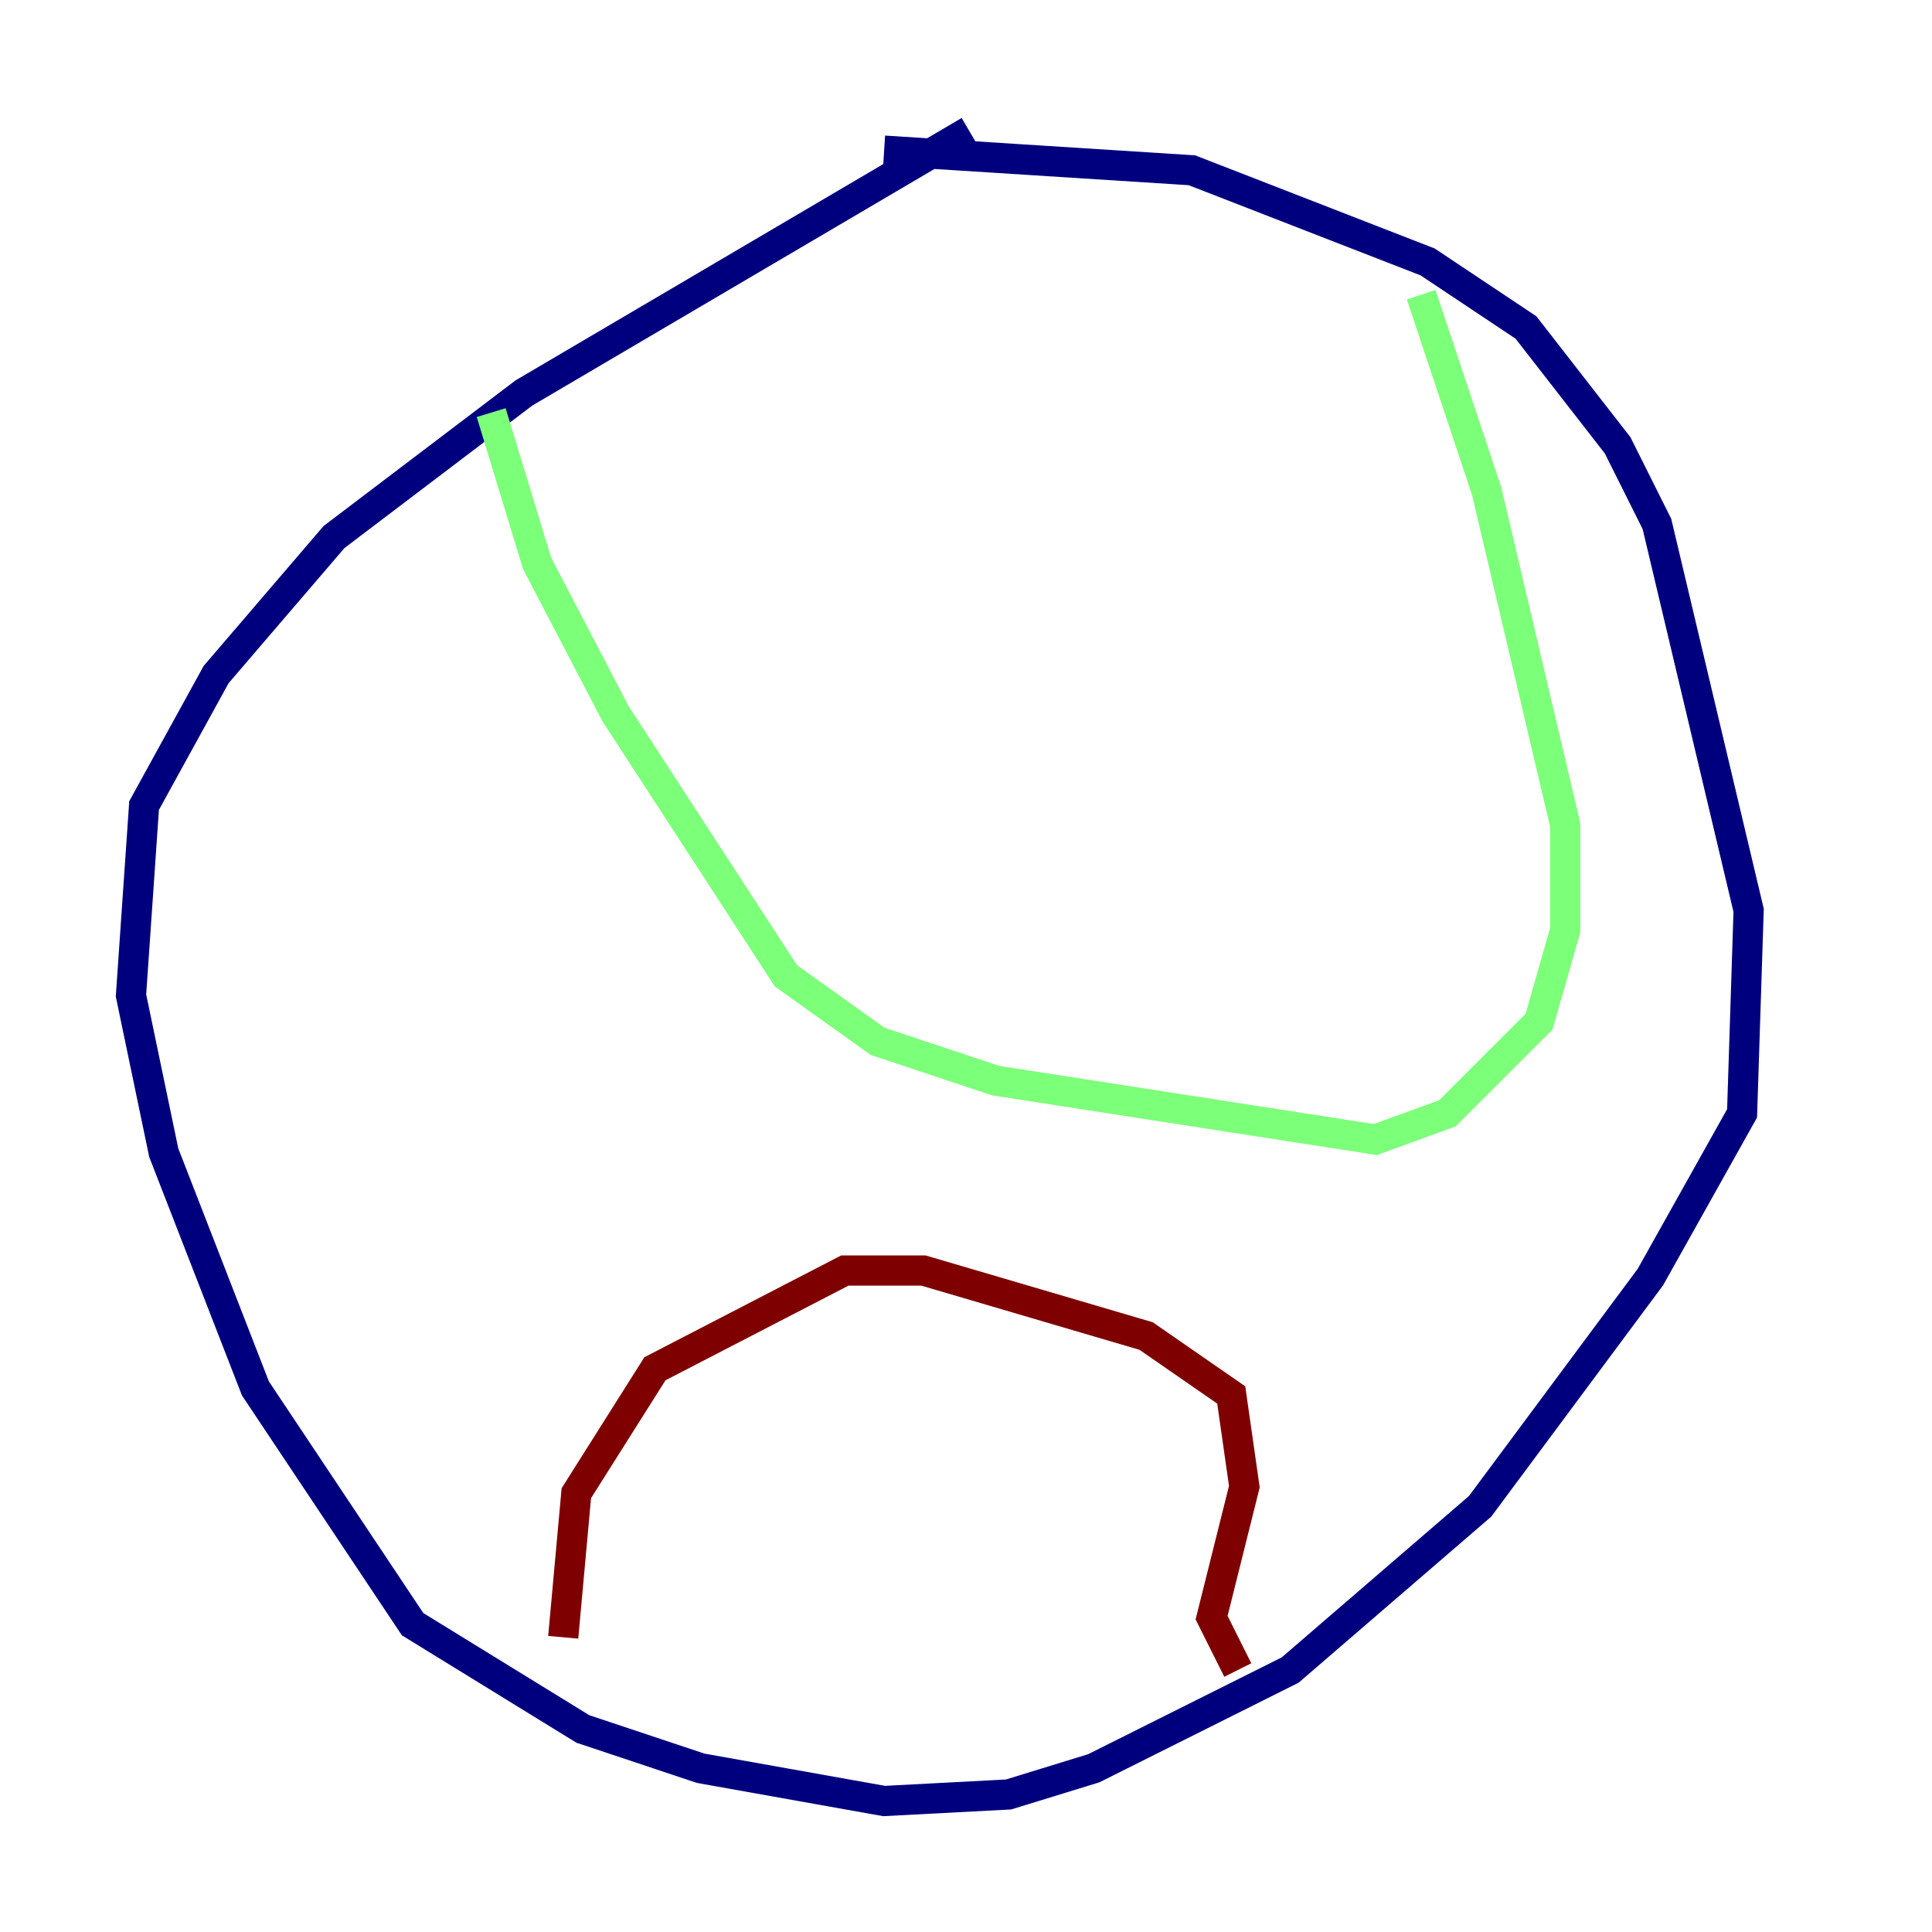<?xml version="1.0" encoding="utf-8" ?>
<svg baseProfile="tiny" height="128" version="1.2" viewBox="0,0,128,128" width="128" xmlns="http://www.w3.org/2000/svg" xmlns:ev="http://www.w3.org/2001/xml-events" xmlns:xlink="http://www.w3.org/1999/xlink"><defs /><polyline fill="none" points="64.217,8.678 34.712,26.034 22.129,35.58 14.319,44.691 9.546,53.37 8.678,65.953 10.848,76.366 16.922,91.986 27.336,107.607 38.617,114.549 46.427,117.153 58.576,119.322 66.82,118.888 72.461,117.153 85.478,110.644 98.061,99.797 109.342,84.61 115.417,73.763 115.851,60.312 109.776,34.712 107.173,29.505 101.098,21.695 94.59,17.356 78.969,11.281 58.576,9.98" stroke="#00007f" stroke-width="2" /><polyline fill="none" points="32.542,27.336 35.58,37.315 40.786,47.295 52.068,64.651 58.142,68.99 65.953,71.593 91.119,75.498 95.891,73.763 101.966,67.688 103.702,61.614 103.702,54.671 98.495,32.542 94.156,19.525" stroke="#7cff79" stroke-width="2" /><polyline fill="none" points="37.315,108.475 38.183,98.929 43.39,90.685 55.973,84.176 61.18,84.176 75.932,88.515 81.573,92.42 82.441,98.495 80.271,107.173 82.007,110.644" stroke="#7f0000" stroke-width="2" /></svg>